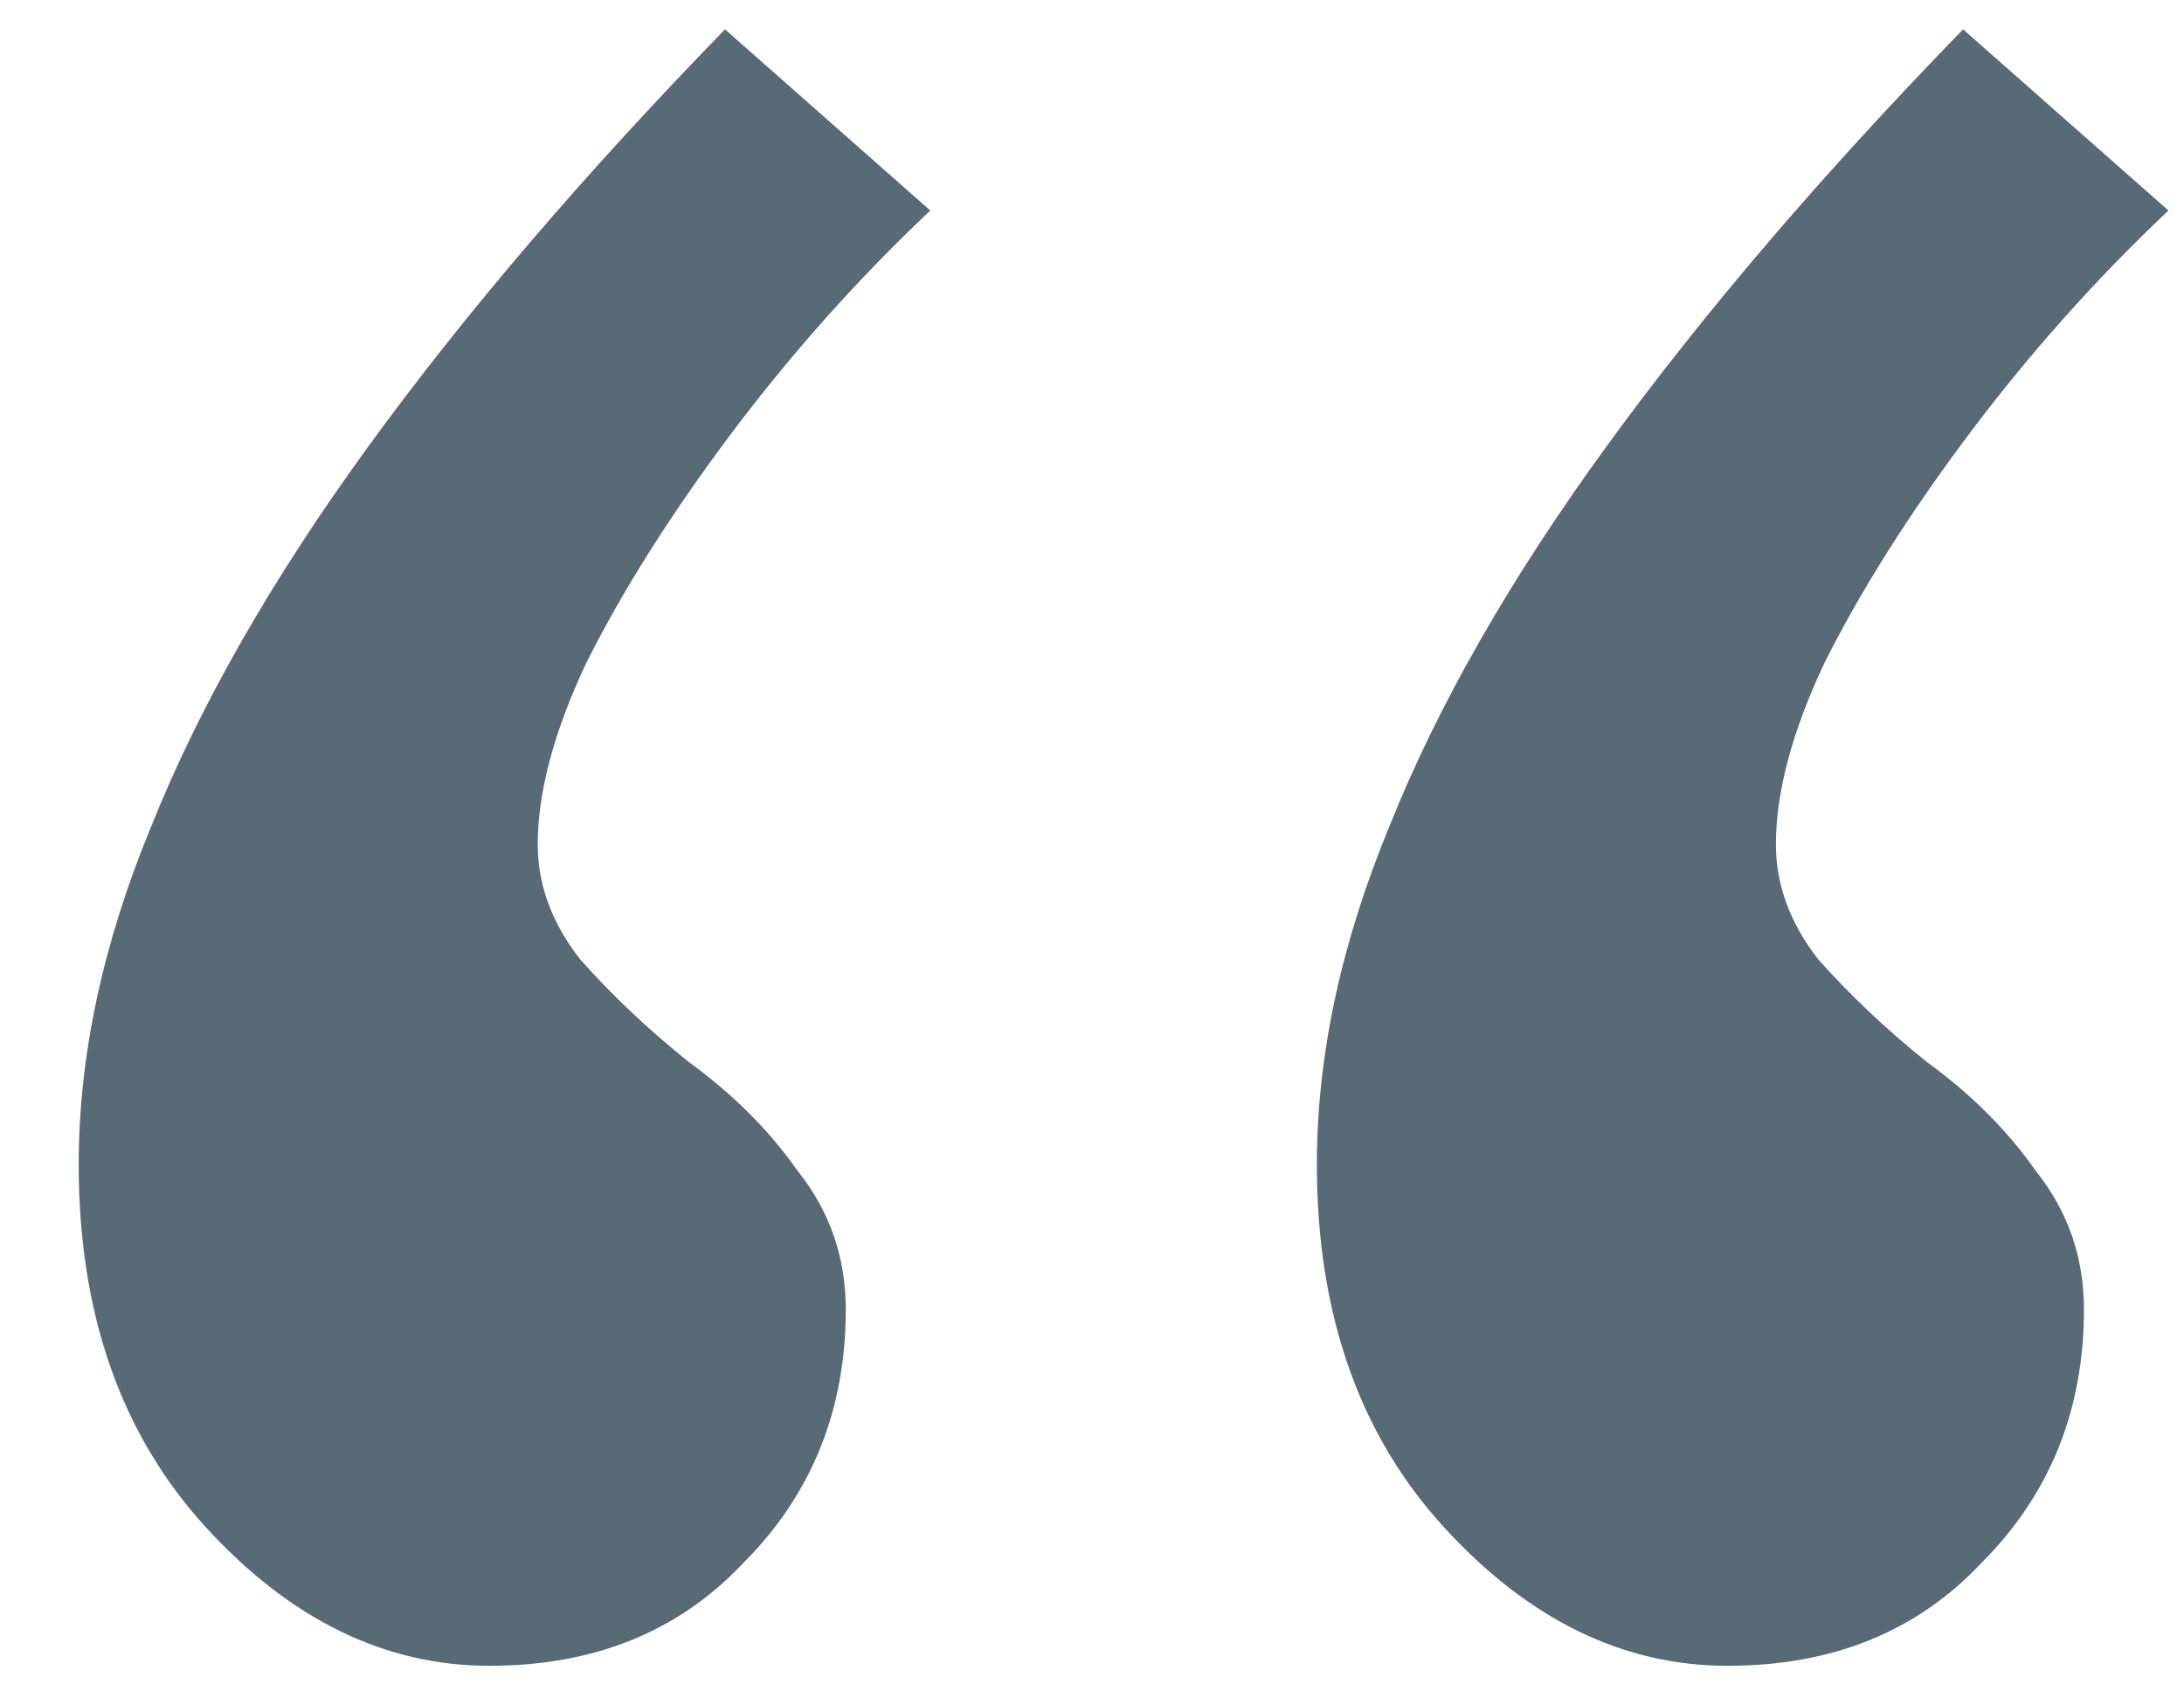<svg width="27" height="21" viewBox="0 0 27 21" fill="none" xmlns="http://www.w3.org/2000/svg">
<path d="M8.963 0.363L11.501 2.603C10.605 3.449 9.784 4.37 9.037 5.365C8.291 6.361 7.693 7.307 7.245 8.203C6.847 9.049 6.648 9.796 6.648 10.443C6.648 10.94 6.822 11.413 7.171 11.861C7.569 12.309 8.017 12.732 8.515 13.131C9.062 13.529 9.51 13.977 9.859 14.475C10.257 14.972 10.456 15.545 10.456 16.192C10.456 17.436 10.033 18.482 9.187 19.328C8.39 20.174 7.345 20.597 6.051 20.597C4.756 20.597 3.587 20.025 2.541 18.88C1.496 17.735 0.973 16.242 0.973 14.4C0.973 13.056 1.272 11.662 1.869 10.219C2.467 8.725 3.363 7.157 4.557 5.515C5.752 3.872 7.22 2.155 8.963 0.363ZM24.269 0.363L26.808 2.603C25.912 3.449 25.091 4.37 24.344 5.365C23.597 6.361 23 7.307 22.552 8.203C22.154 9.049 21.955 9.796 21.955 10.443C21.955 10.94 22.129 11.413 22.477 11.861C22.876 12.309 23.324 12.732 23.821 13.131C24.369 13.529 24.817 13.977 25.165 14.475C25.564 14.972 25.763 15.545 25.763 16.192C25.763 17.436 25.34 18.482 24.493 19.328C23.697 20.174 22.652 20.597 21.357 20.597C20.063 20.597 18.893 20.025 17.848 18.88C16.803 17.735 16.28 16.242 16.28 14.4C16.28 13.056 16.579 11.662 17.176 10.219C17.773 8.725 18.669 7.157 19.864 5.515C21.059 3.872 22.527 2.155 24.269 0.363Z" fill="#576A76"/>
</svg>
